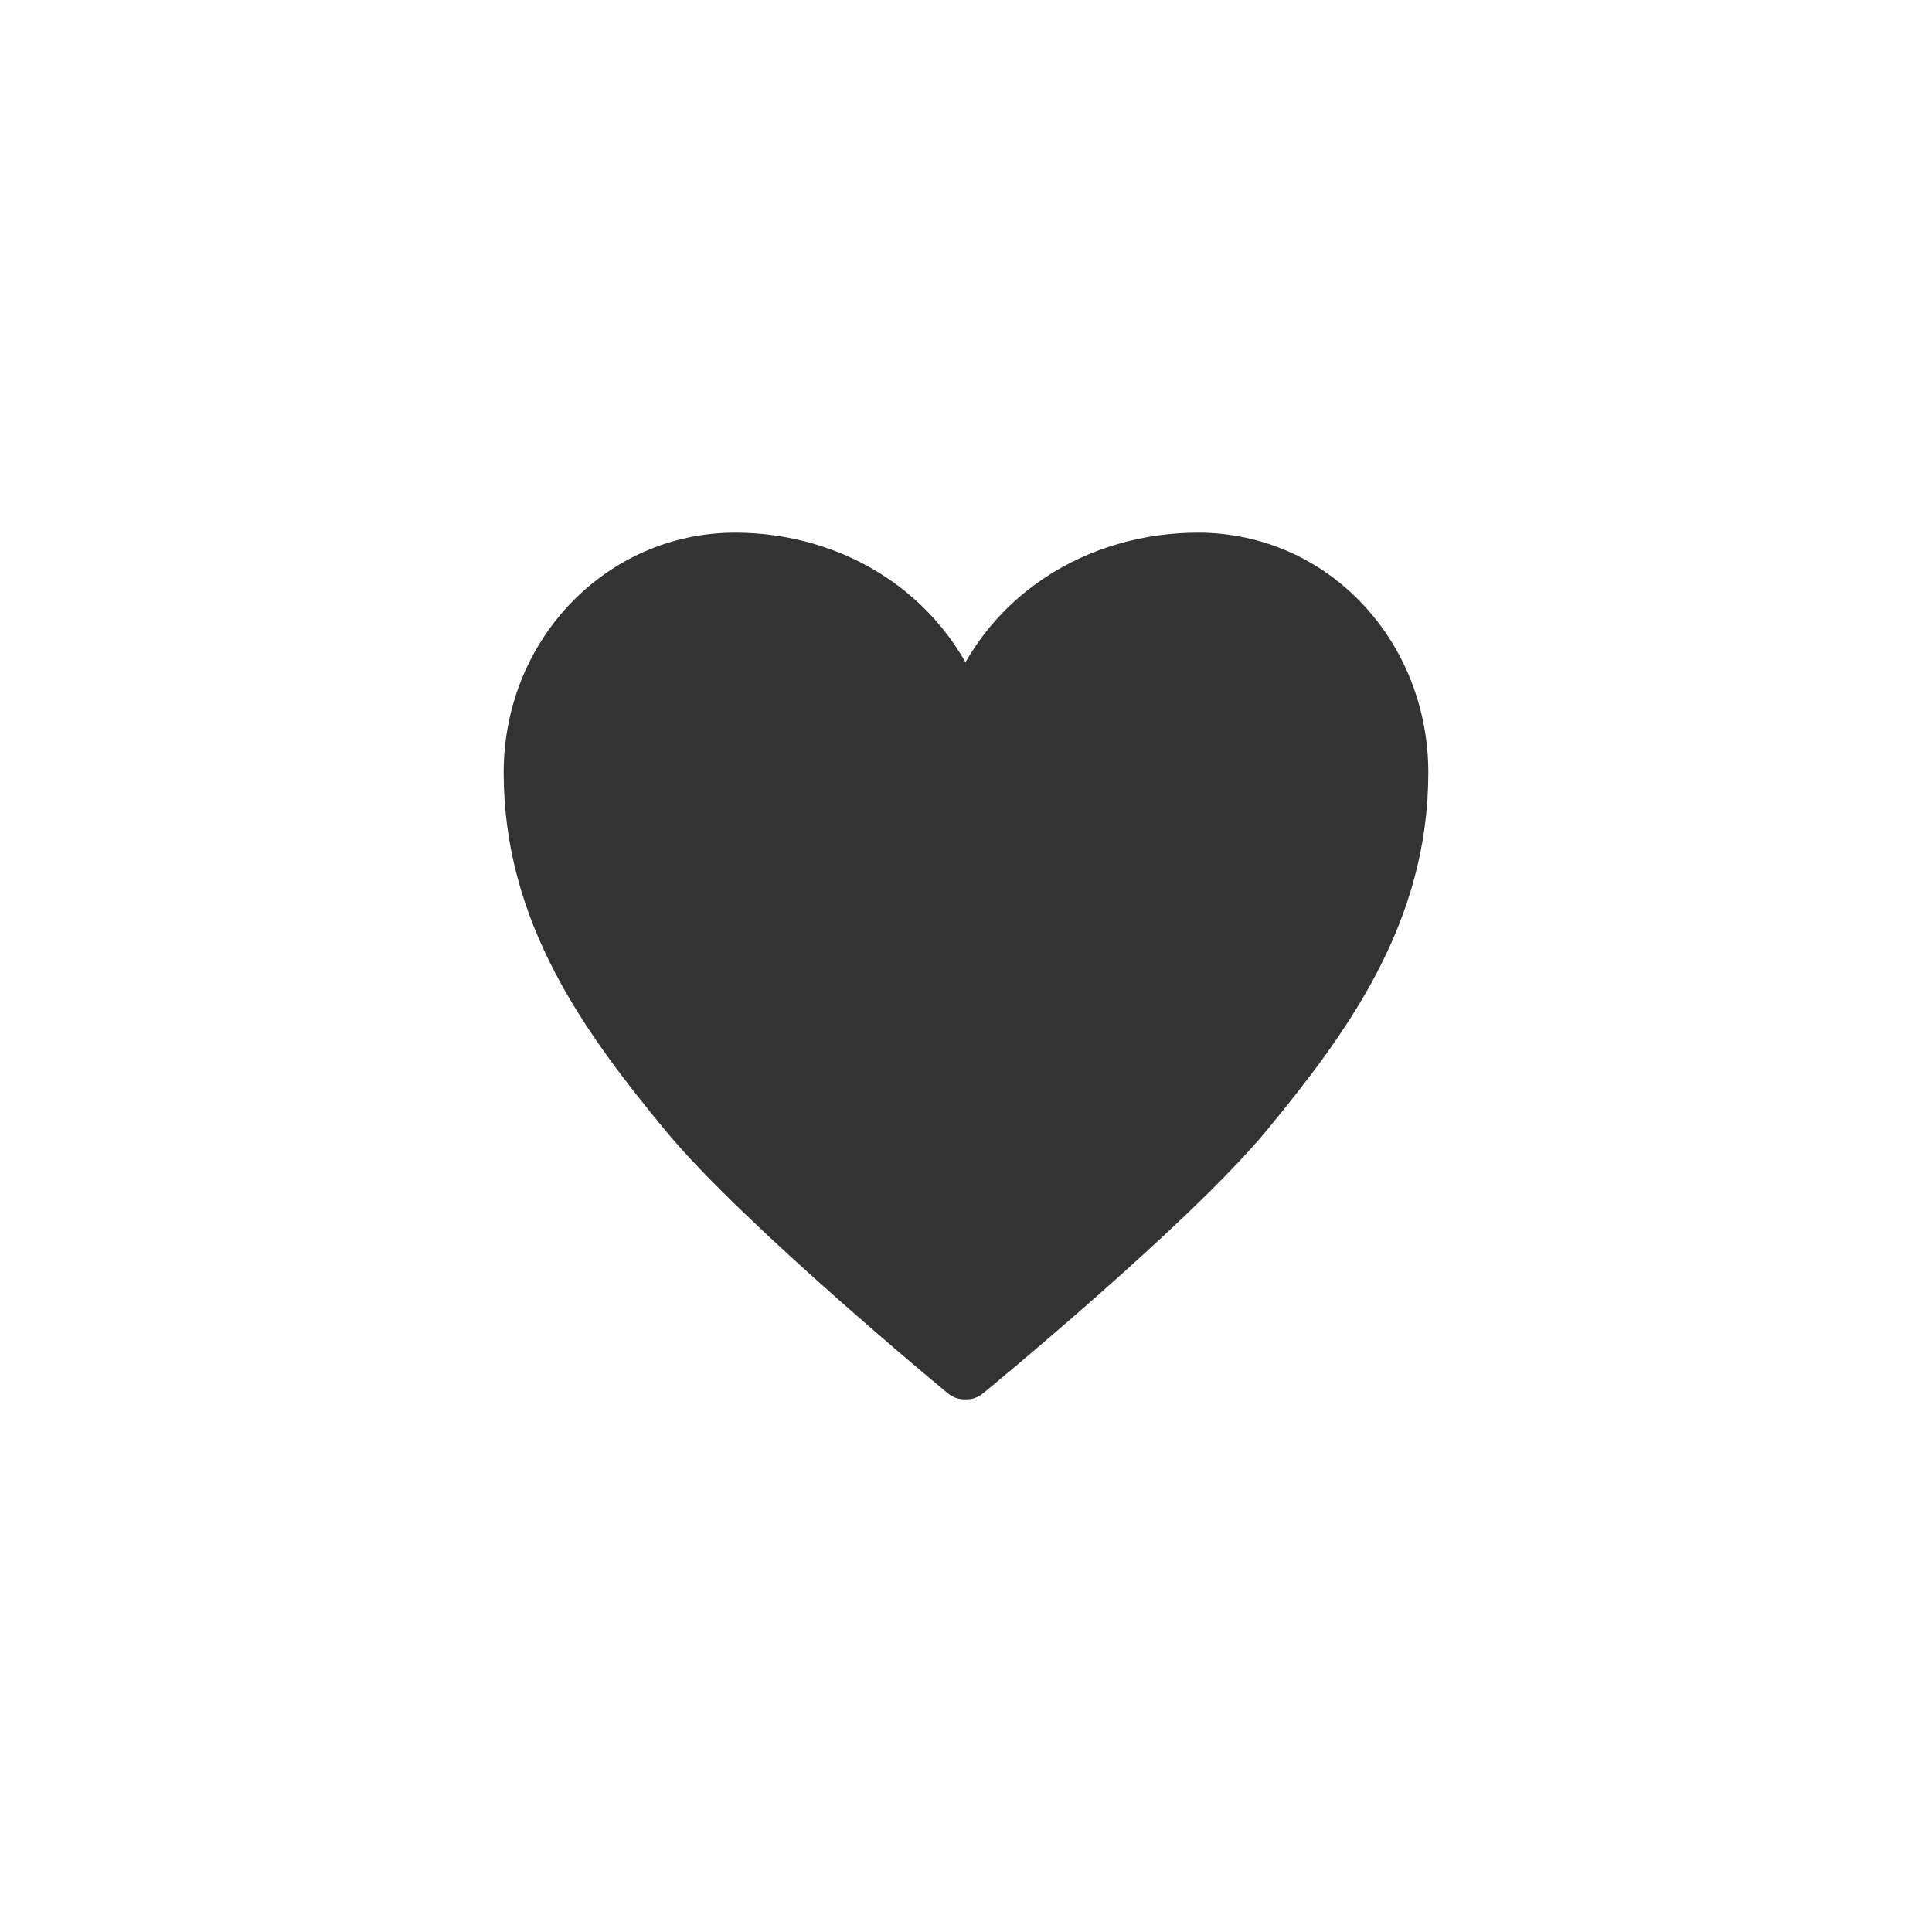 <?xml version="1.0" encoding="utf-8"?>
<!-- Generator: Adobe Illustrator 26.3.1, SVG Export Plug-In . SVG Version: 6.00 Build 0)  -->
<svg version="1.1" id="レイヤー_1" xmlns="http://www.w3.org/2000/svg" xmlns:xlink="http://www.w3.org/1999/xlink" x="0px"
	 y="0px" width="300px" height="300px" viewBox="0 0 300 300" style="enable-background:new 0 0 300 300;" xml:space="preserve">
<style type="text/css">
	.st0{fill:#333333;stroke:#333333;stroke-width:8;stroke-linecap:round;stroke-linejoin:round;stroke-miterlimit:10;}
</style>
<g>
	<path class="st0" d="M150.08,112.44c5.41-17.37,20.84-25.73,35.92-25.73c18.03,0,31.79,15.08,31.79,33.26
		c0,21.96-11.96,38.18-24.25,53.09c-11.8,14.26-43.46,40.23-43.46,40.23h-0.33c0,0-31.5-25.97-43.29-40.23
		c-12.29-14.91-24.25-31.13-24.25-53.09c0-18.52,14.26-33.26,31.95-33.26c14.91,0,30.18,8.36,35.59,25.73H150.08z"/>
</g>
</svg>
